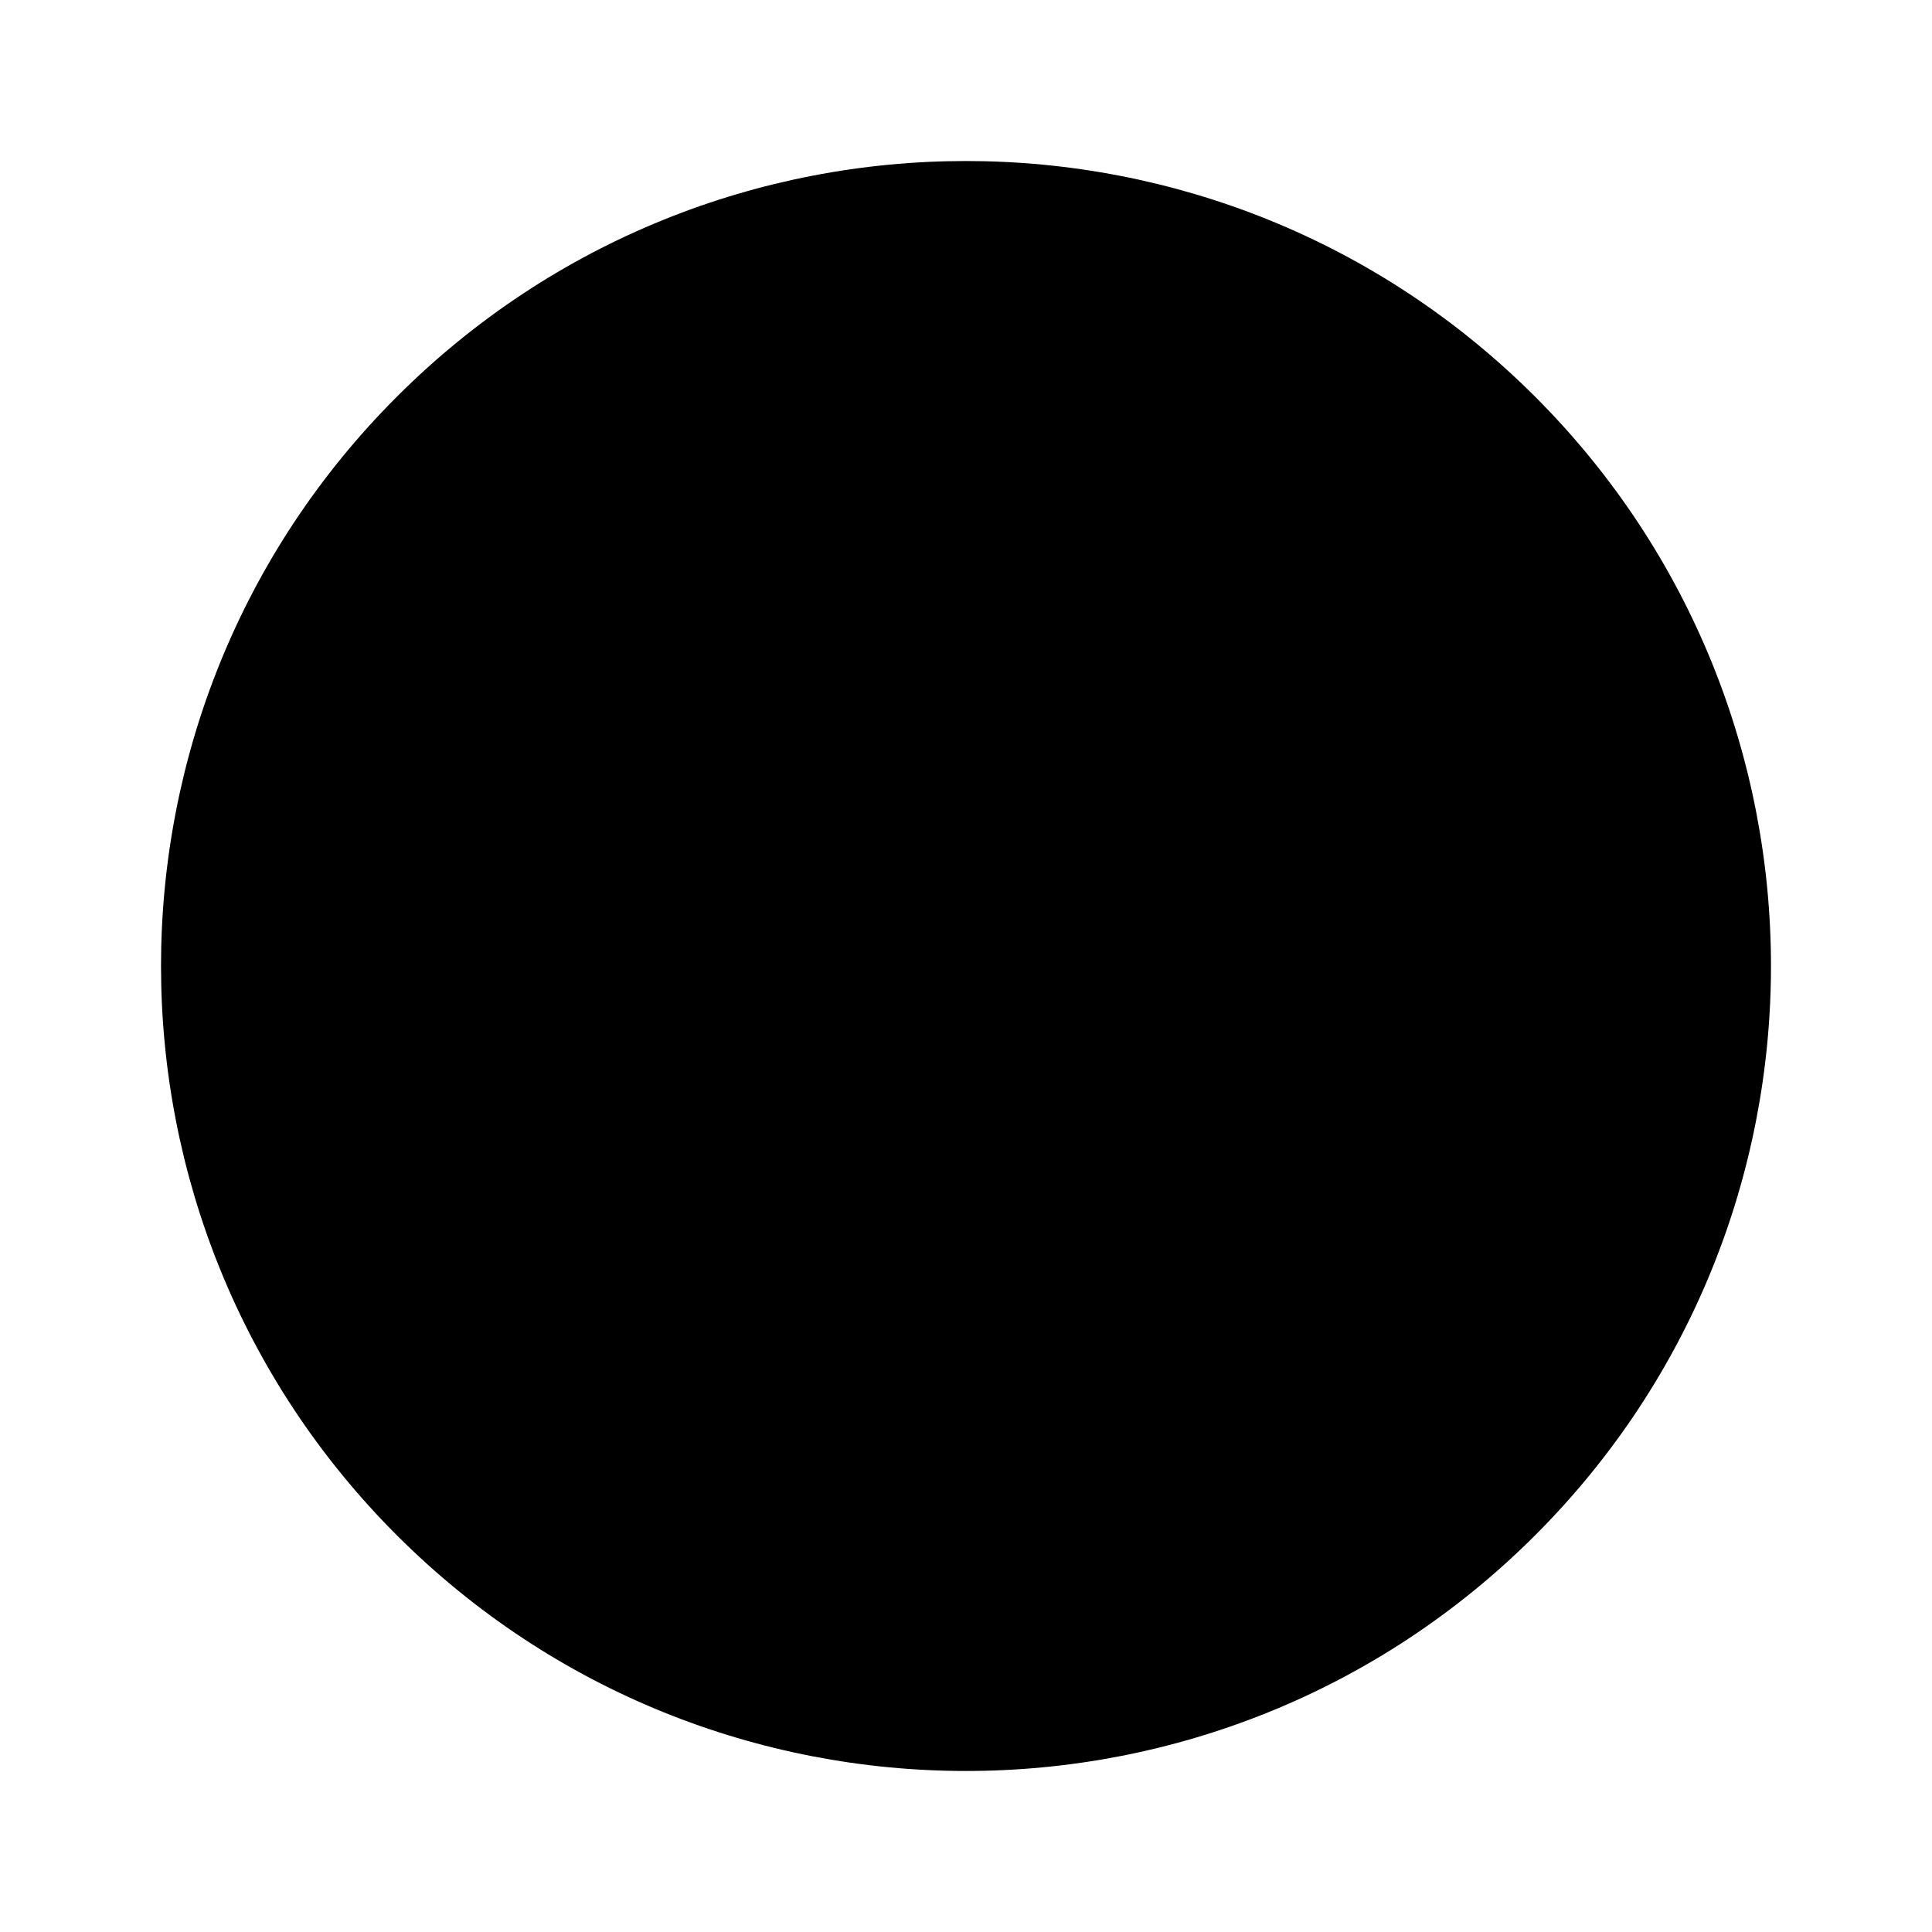 <svg xmlns="http://www.w3.org/2000/svg" width="24" height="24" viewBox="0 0 24 24">
    <path d="M15.536 15.536L8.464 8.464M15.536 8.464L8.464 15.536"/>
    <path d="M4.929,19.071 C1.024,15.166 1.024,8.834 4.929,4.929 C8.834,1.024 15.166,1.024 19.071,4.929 C22.976,8.834 22.976,15.166 19.071,19.071 C15.166,22.976 8.834,22.976 4.929,19.071 Z"/>
</svg>
